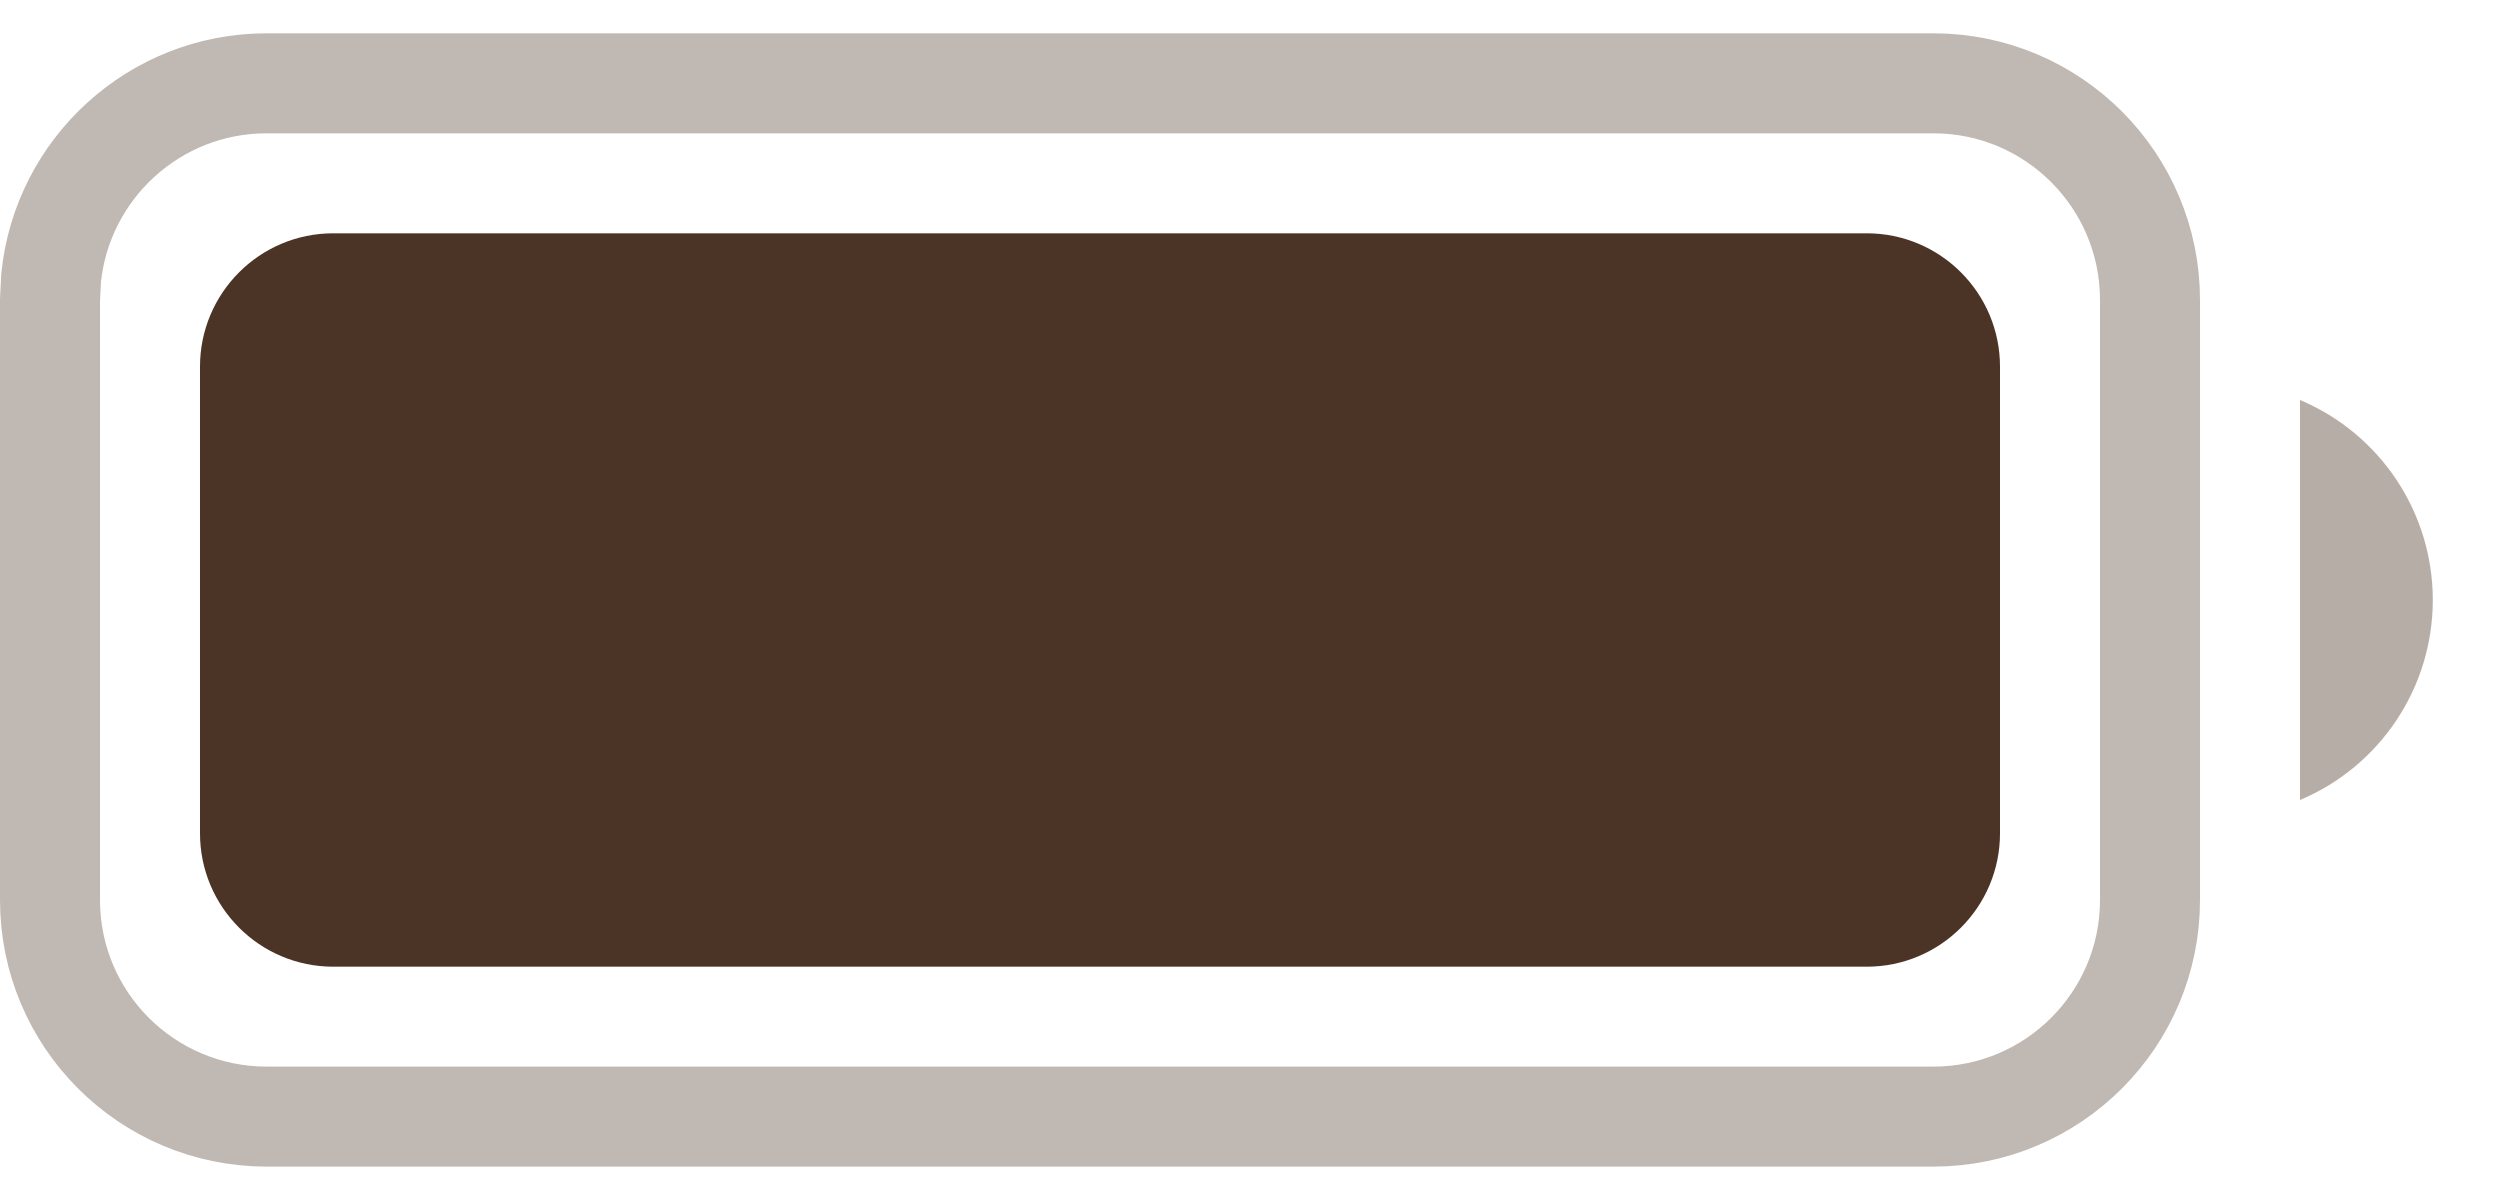 <svg width="25" height="12" viewBox="0 0 25 12" fill="none" xmlns="http://www.w3.org/2000/svg">
<path opacity="0.35" d="M2.667 0.833H19.333C20.53 0.833 21.5 1.804 21.5 3V9C21.5 10.197 20.529 11.166 19.333 11.166H2.667C1.47 11.166 0.5 10.197 0.5 9V3L0.511 2.779C0.622 1.686 1.545 0.833 2.667 0.833Z" stroke="#4B3425"/>
<path opacity="0.4" d="M23 4V8C23.805 7.661 24.328 6.873 24.328 6C24.328 5.127 23.805 4.339 23 4Z" fill="#4B3425"/>
<path d="M2 3.667C2 2.93 2.597 2.333 3.333 2.333H18.667C19.403 2.333 20 2.93 20 3.667V8.333C20 9.07 19.403 9.667 18.667 9.667H3.333C2.597 9.667 2 9.07 2 8.333V3.667Z" fill="#4B3425"/>
</svg>

